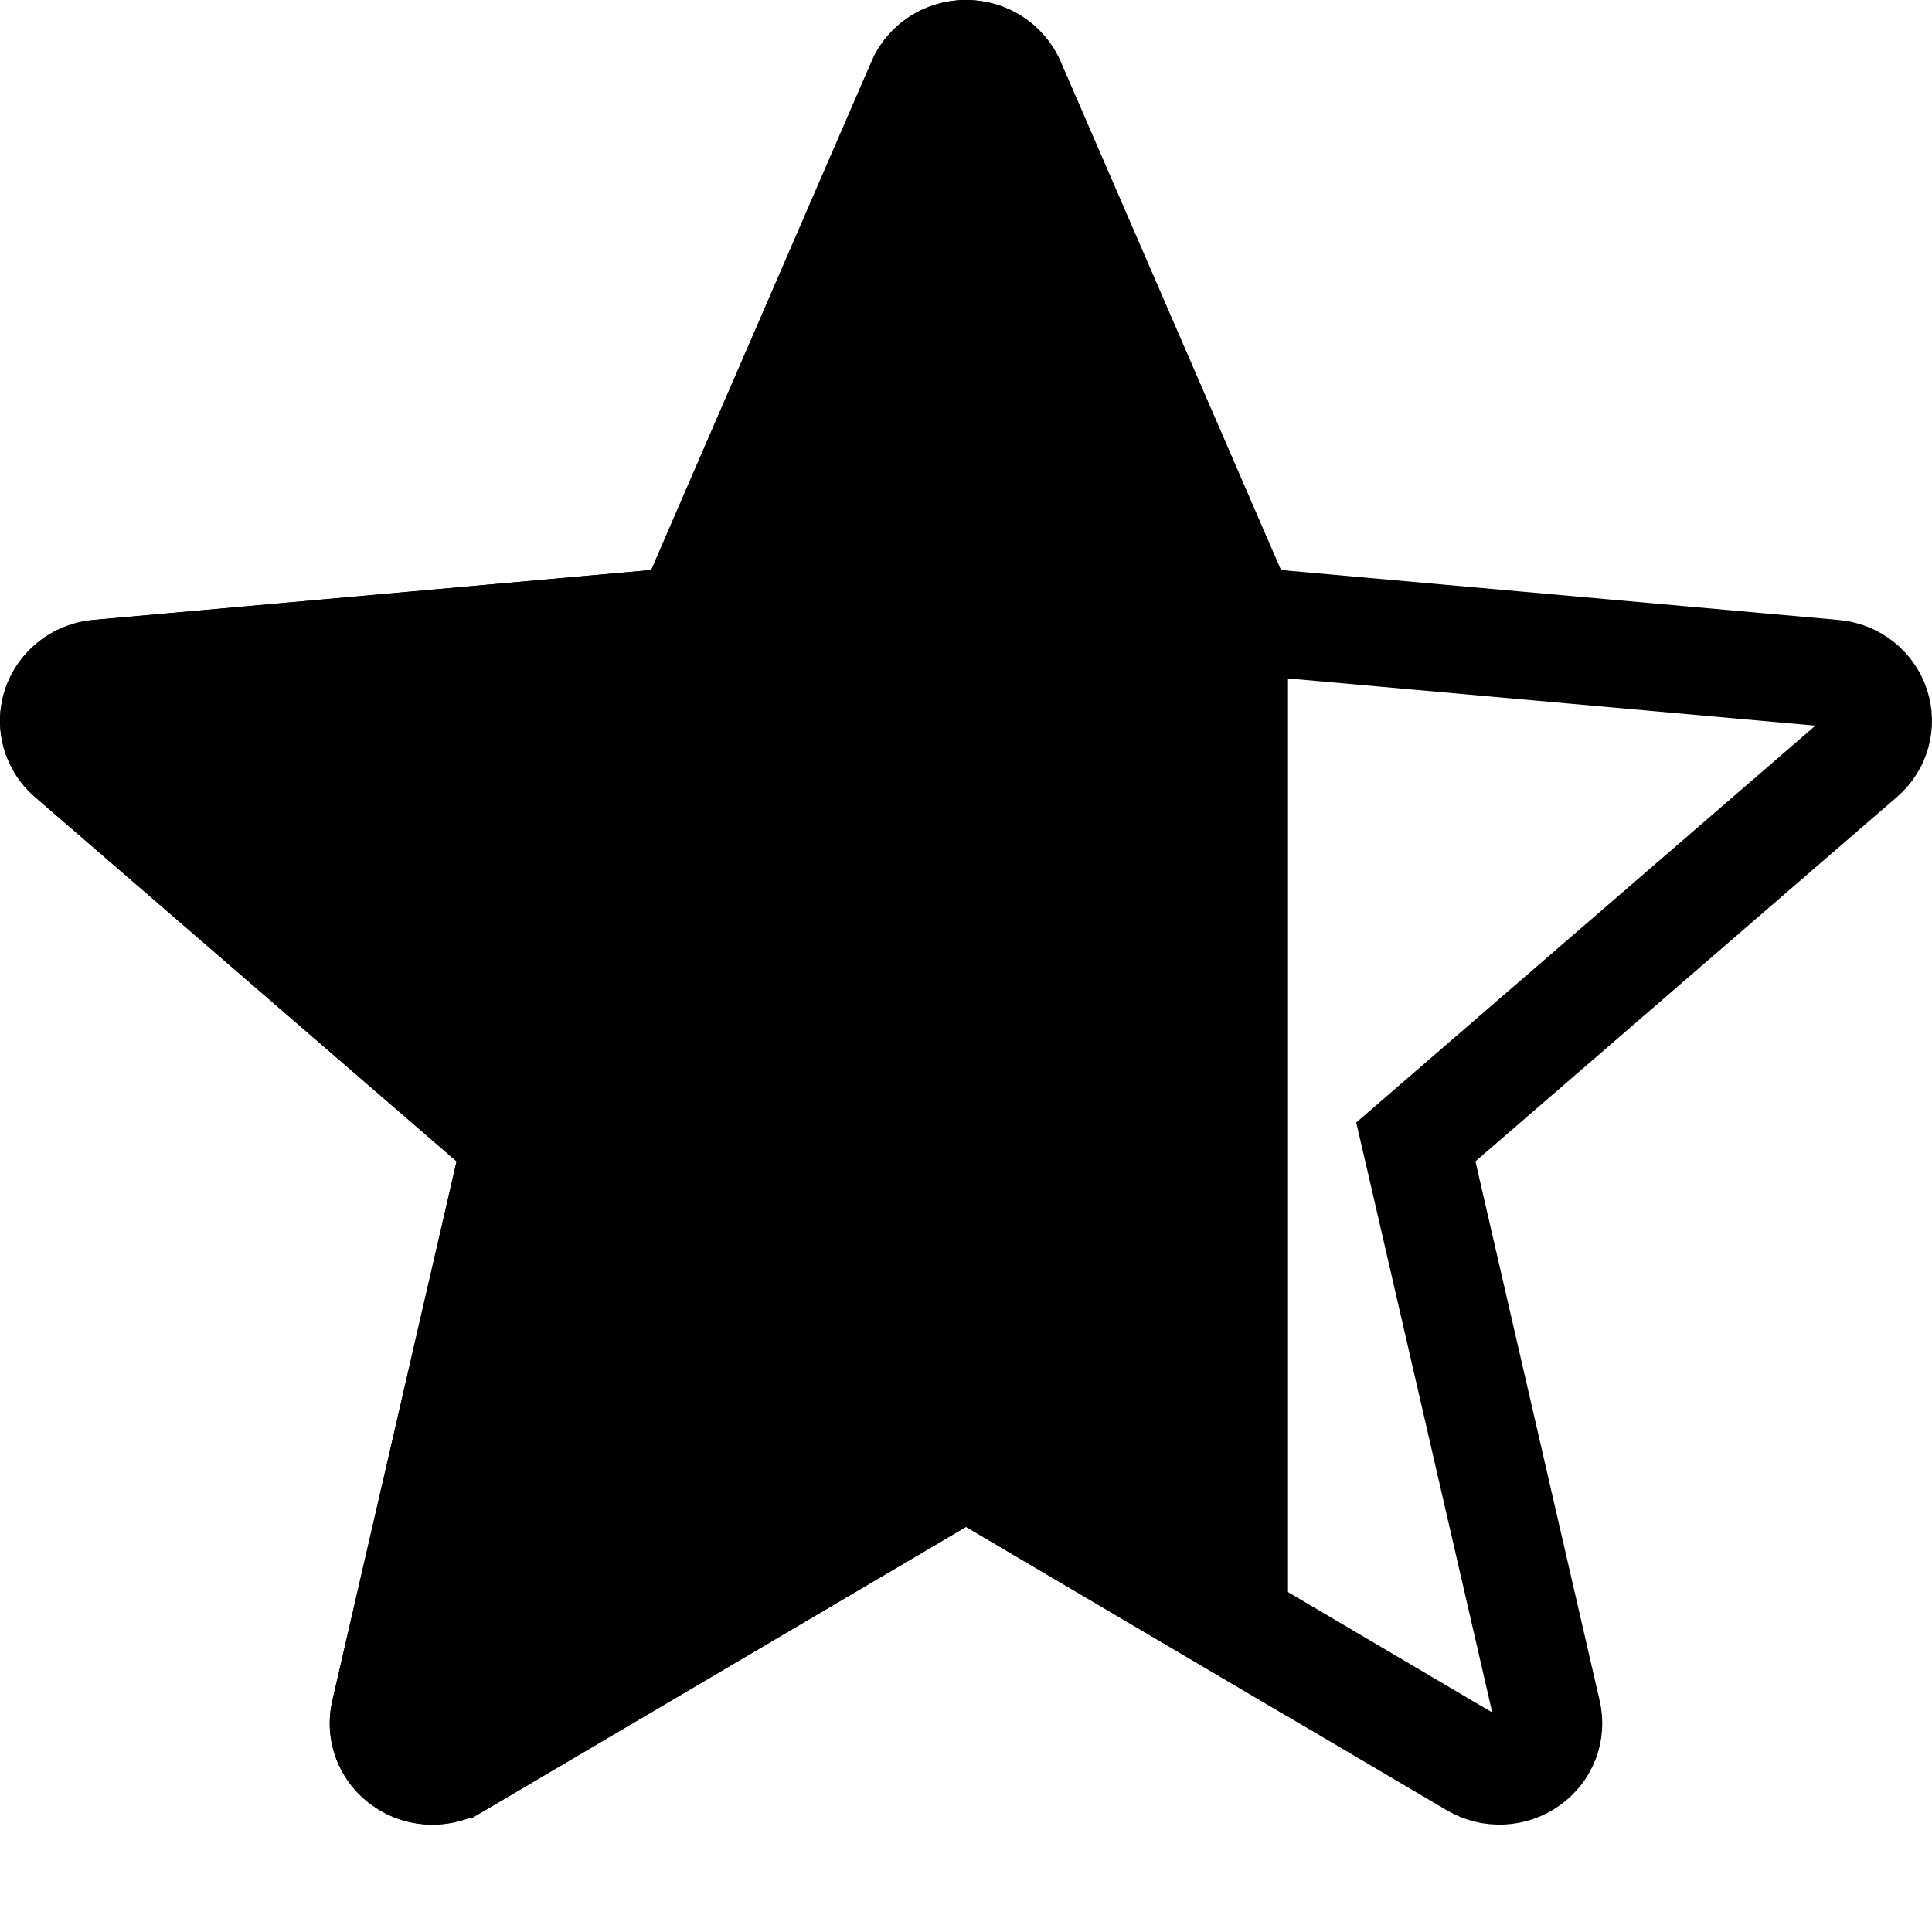 <svg width="18" height="18" viewBox="0 0 18 18" fill="none" xmlns="http://www.w3.org/2000/svg">
<rect width="18" height="18" fill="white"/>
<path d="M17.086 6.274L17.086 6.274C17.271 6.29 17.423 6.413 17.478 6.58C17.533 6.747 17.483 6.929 17.347 7.047C17.347 7.047 17.347 7.047 17.347 7.047L13.419 10.442L13.191 10.639L13.259 10.932L14.417 15.959C14.456 16.13 14.39 16.308 14.242 16.413L14.242 16.413C14.092 16.52 13.892 16.529 13.733 16.435L9.254 13.795L9 13.646L8.746 13.795L4.266 16.436L4.265 16.436C4.193 16.479 4.111 16.5 4.029 16.5C3.933 16.5 3.839 16.471 3.759 16.414L3.758 16.413C3.61 16.308 3.544 16.13 3.583 15.959C3.583 15.959 3.583 15.959 3.583 15.959L4.741 10.932L4.809 10.639L4.581 10.442L0.653 7.047C0.653 7.047 0.653 7.047 0.653 7.047C0.517 6.93 0.467 6.746 0.522 6.581C0.578 6.413 0.73 6.291 0.915 6.274C0.915 6.274 0.915 6.274 0.915 6.274L6.111 5.809L6.407 5.782L6.526 5.51L8.579 0.772L8.579 0.771C8.649 0.609 8.812 0.5 9 0.5C9.188 0.5 9.351 0.609 9.422 0.772C9.422 0.772 9.422 0.772 9.422 0.772L11.475 5.51L11.594 5.782L11.889 5.809L17.086 6.274Z" stroke="black"/>
<path fill-rule="evenodd" clip-rule="evenodd" d="M12 5.317L11.934 5.311L9.881 0.573C9.729 0.225 9.384 0 9 0C8.616 0 8.271 0.225 8.12 0.573L6.067 5.311L0.87 5.776C0.489 5.81 0.166 6.065 0.047 6.423C-0.071 6.783 0.038 7.177 0.326 7.426L4.254 10.82L3.096 15.847C3.011 16.216 3.157 16.599 3.468 16.82C3.635 16.94 3.832 17 4.029 17C4.198 17 4.368 16.956 4.519 16.866L9 14.226L12 15.994V5.317Z" fill="black"/>
</svg>
